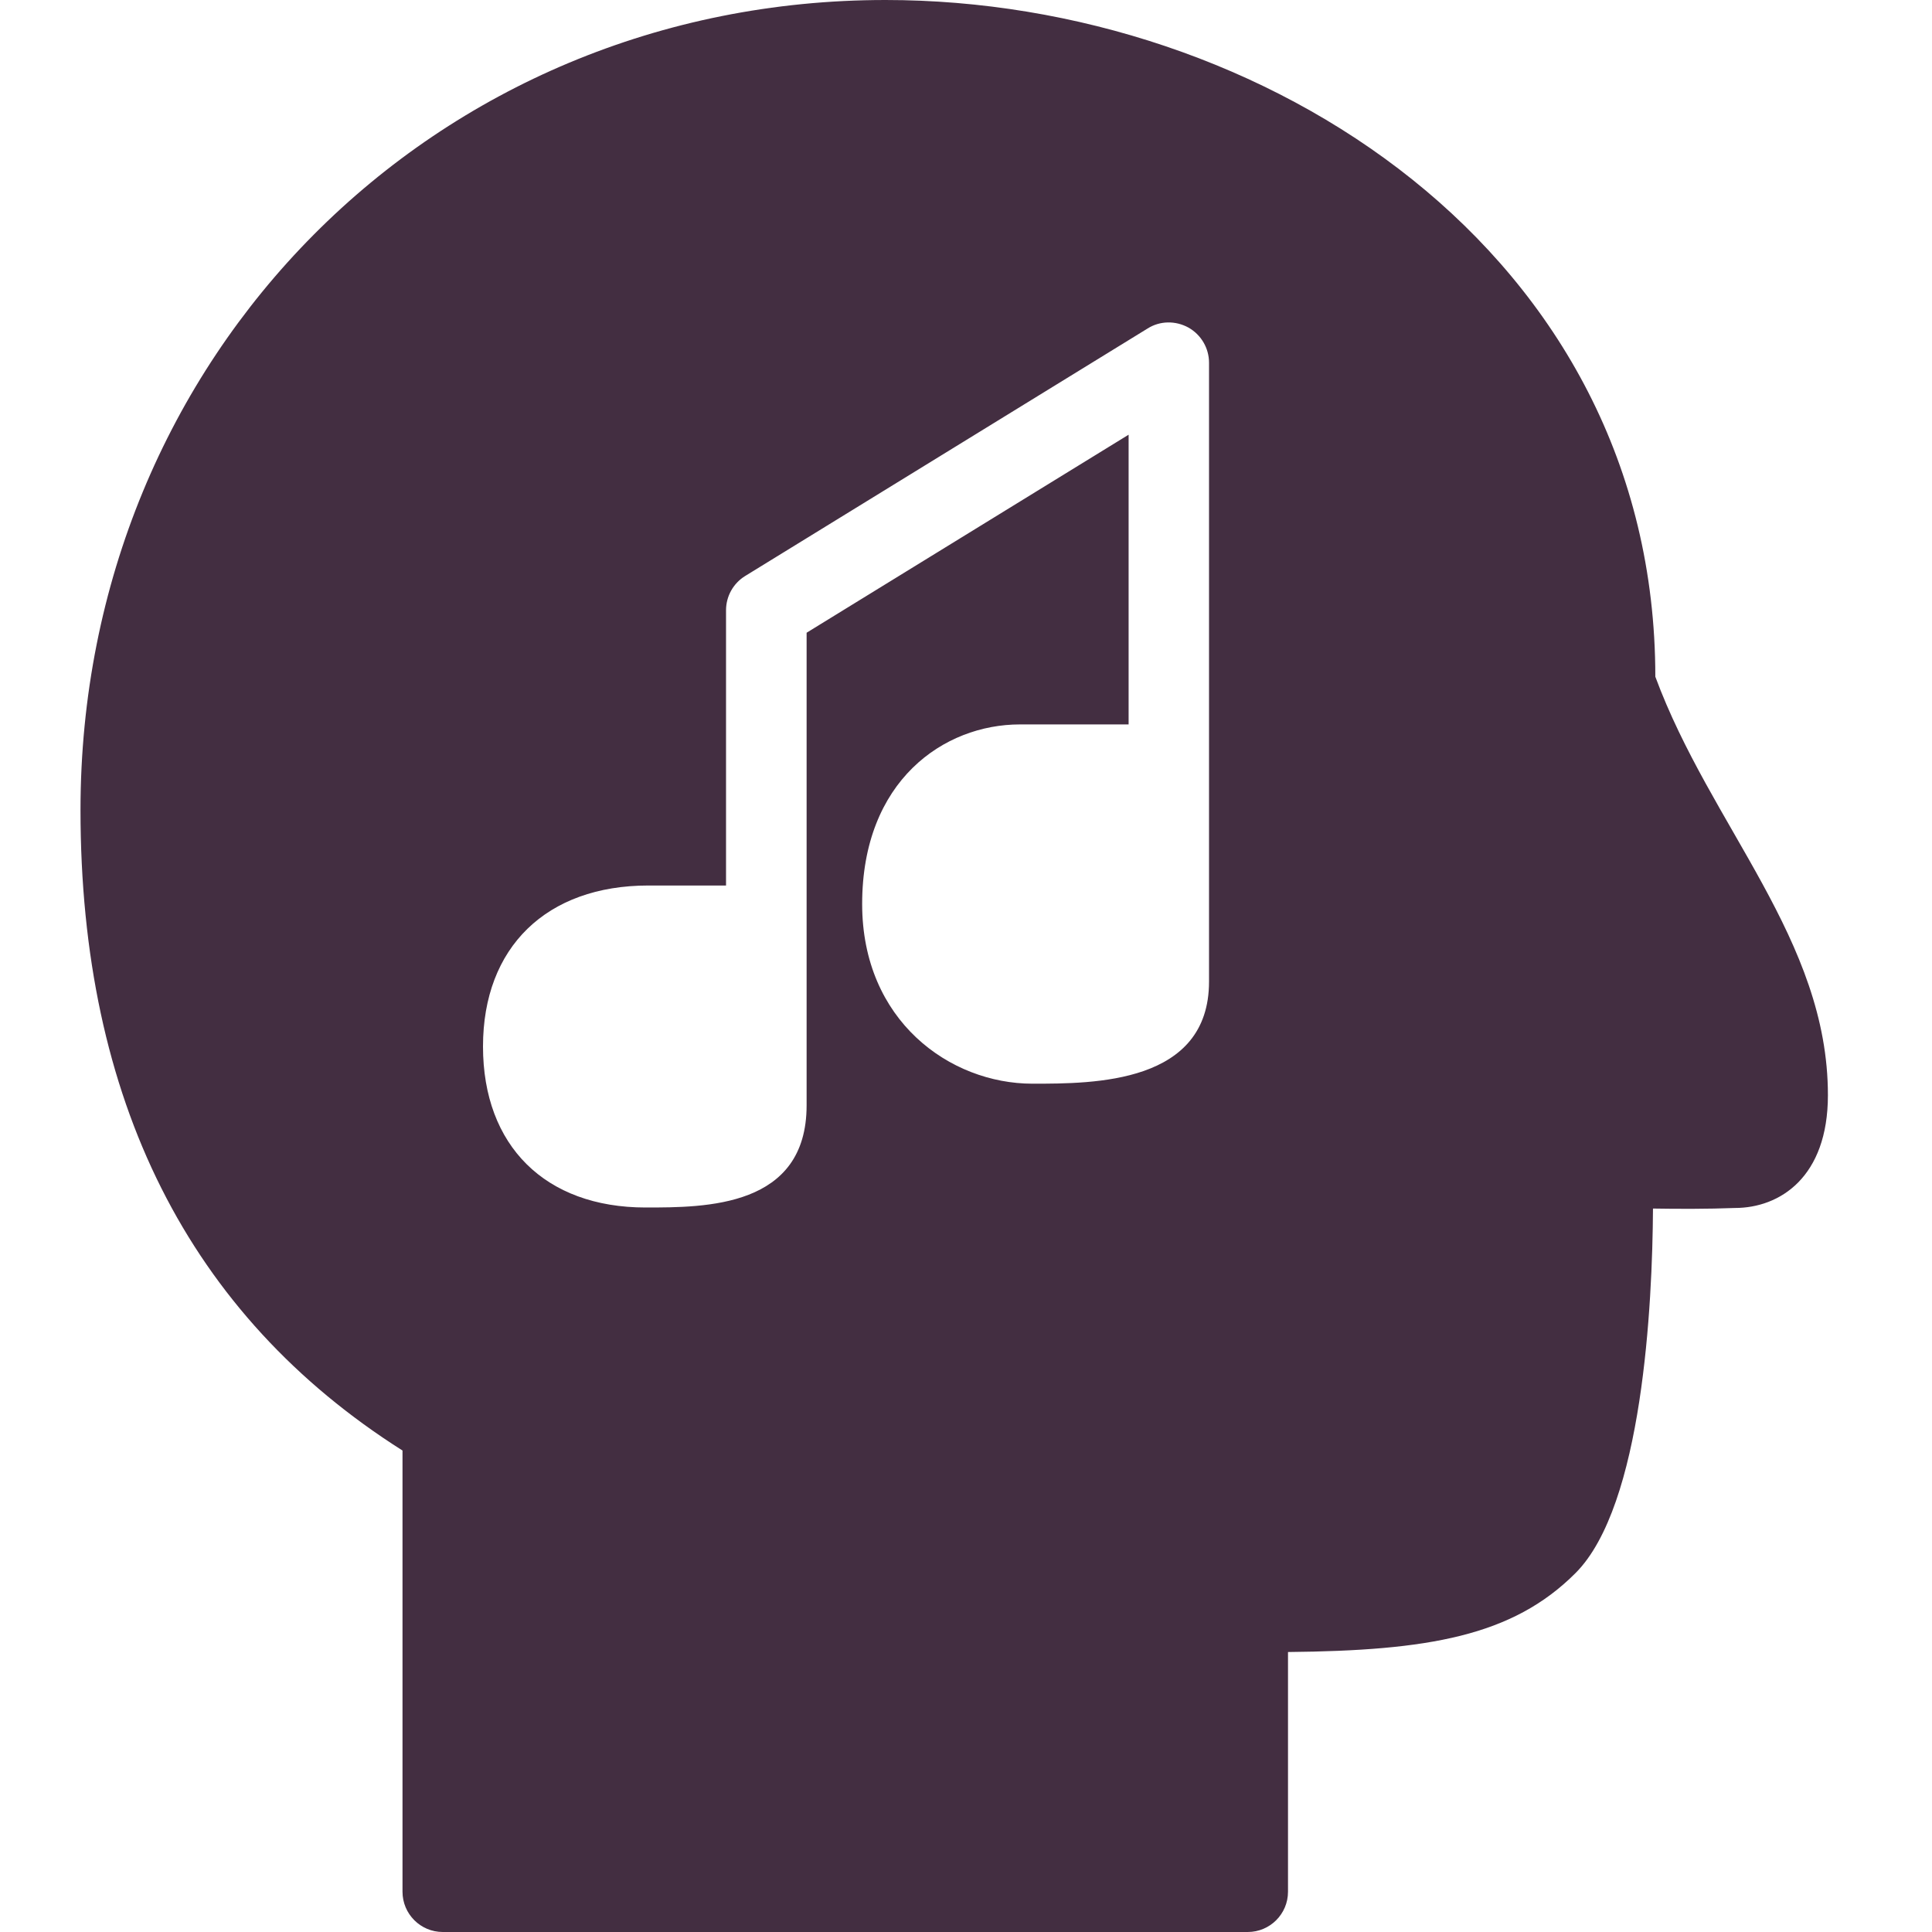 <?xml version="1.0" encoding="utf-8"?>
<!-- Generator: Adobe Illustrator 19.2.1, SVG Export Plug-In . SVG Version: 6.00 Build 0)  -->
<svg version="1.1" xmlns="http://www.w3.org/2000/svg" xmlns:xlink="http://www.w3.org/1999/xlink" x="0px" y="0px" width="24px"
	 height="24px" viewBox="0 0 24 24" enable-background="new 0 0 24 24" xml:space="preserve">
<g id="Filled_Icons_1_">
	<g id="Filled_Icons">
	</g>
	<g id="New_icons">
		<path fill="#432E41" d="M20.563,8.406C20.563,3.145,15.701,0,11,0C5.393,0,1,4.42,1,10.062c0,3.6,1.345,6.275,4,7.957v5.48
			C5,23.776,5.224,24,5.5,24h10c0.276,0,0.5-0.224,0.5-0.5v-2.978c1.737-0.017,2.788-0.195,3.572-0.981
			c0.835-0.836,0.955-3.34,0.962-4.528c0.303,0.005,0.684,0.006,1.017-0.007c0.558,0,1.156-0.381,1.156-1.401
			C22.708,11.672,21.25,10.266,20.563,8.406z M15.019,12.193c0,1.269-1.427,1.269-2.193,1.269c-1.026,0-2.116-0.782-2.116-2.232
			c0-1.533,1.016-2.231,1.96-2.231h1.35V5.4l-4,2.46v5.871c0,1.269-1.252,1.269-2,1.269C6.773,15,6,14.233,6,13s0.788-2,2.056-2
			h0.963V7.581c0-0.174,0.09-0.335,0.238-0.426l5-3.075c0.154-0.097,0.347-0.098,0.506-0.011c0.158,0.089,0.256,0.256,0.256,0.437
			V12.193z"/>
	</g>
</g>
<g id="Invisible_Shape">
	<rect fill="none" width="24" height="24"/>
</g>
</svg>
